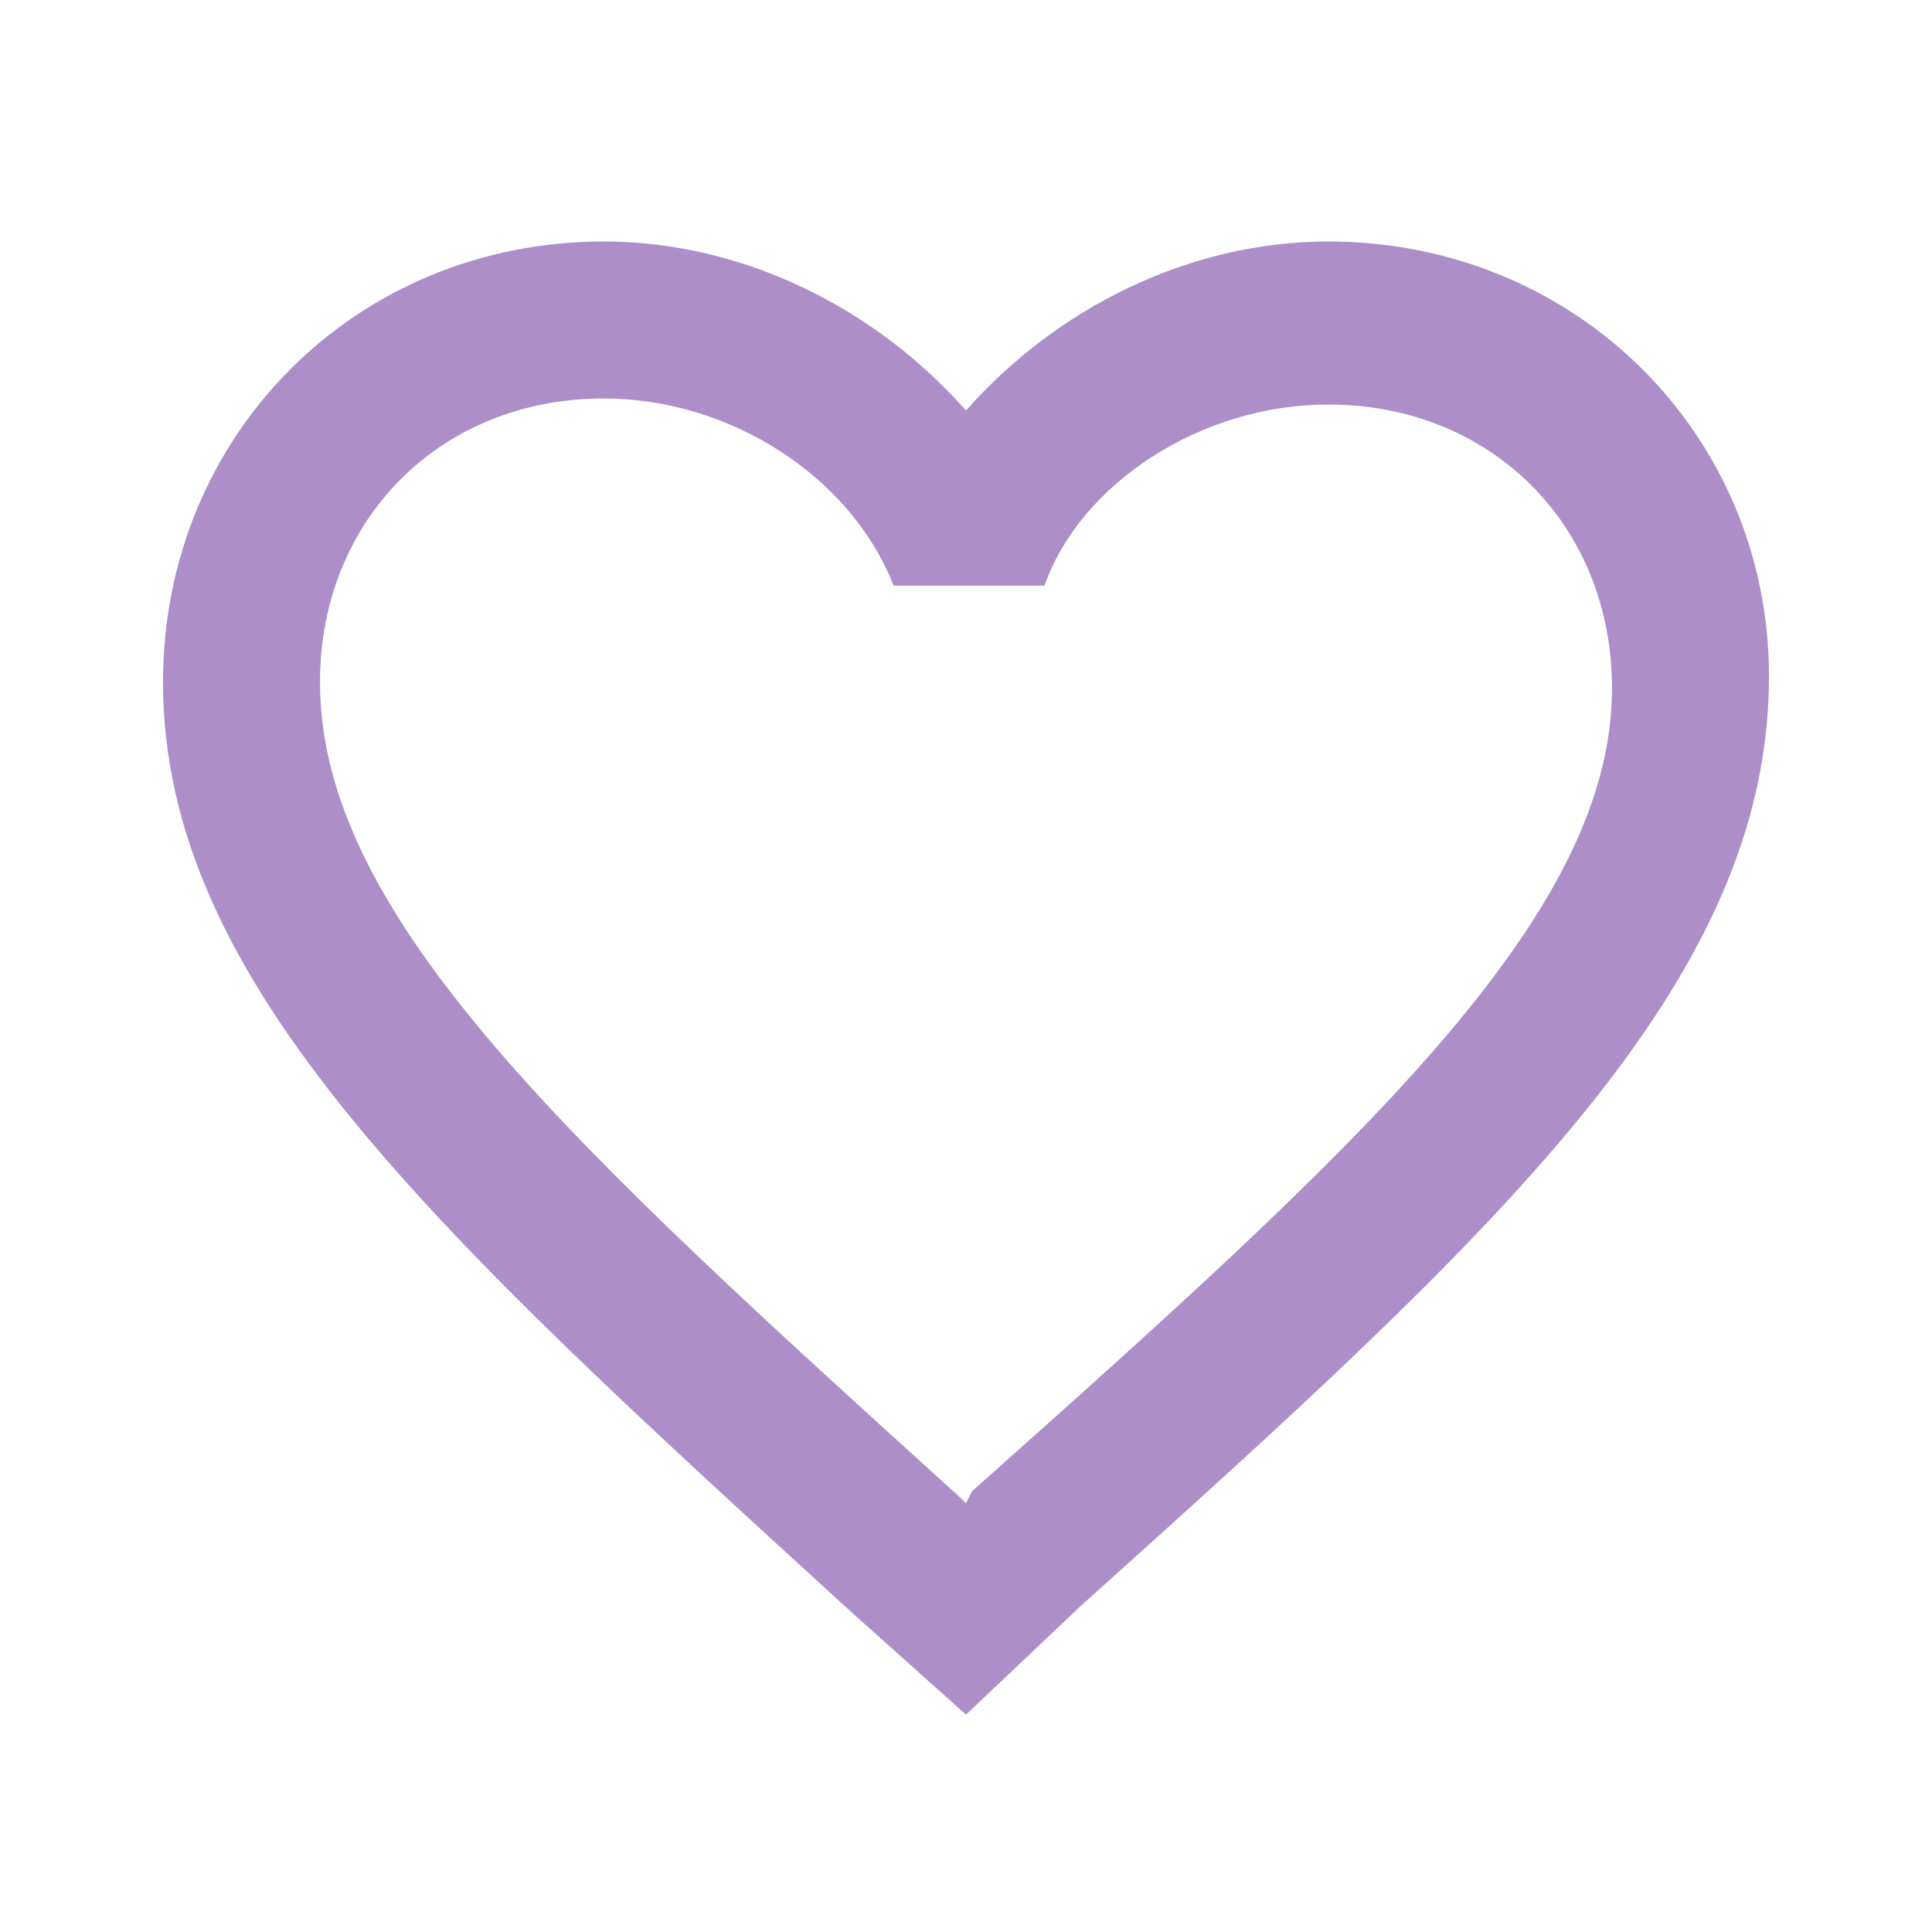 <svg version="1.1" id="Layer_1" xmlns="http://www.w3.org/2000/svg" x="0px" y="0px"
	 viewBox="0 0 32 32" style="enable-background:new 0 0 32 32;" xml:space="preserve" fill="#AC8EC9">
<path id="Shape_2_" d="M22,4c-2.3,0-4.5,1.1-6,2.8C14.5,5.1,12.3,4,10,4c-4.1,0-7.3,3.2-7.3,7.3c0,5,4.5,9.1,11.4,15.4l1.9,1.7
	l1.9-1.8c6.9-6.2,11.4-10.3,11.4-15.4C29.3,7.2,26.1,4,22,4L22,4z M16.1,24.7L16,24.9l-0.1-0.1C9.5,19,5.3,15.2,5.3,11.3
	c0-2.7,2-4.7,4.7-4.7c2.1,0,4.1,1.3,4.8,3.1h2.5C17.9,8,19.9,6.7,22,6.7c2.7,0,4.7,2,4.7,4.7C26.7,15.2,22.5,19,16.1,24.7L16.1,24.7
	z"/>
</svg>
